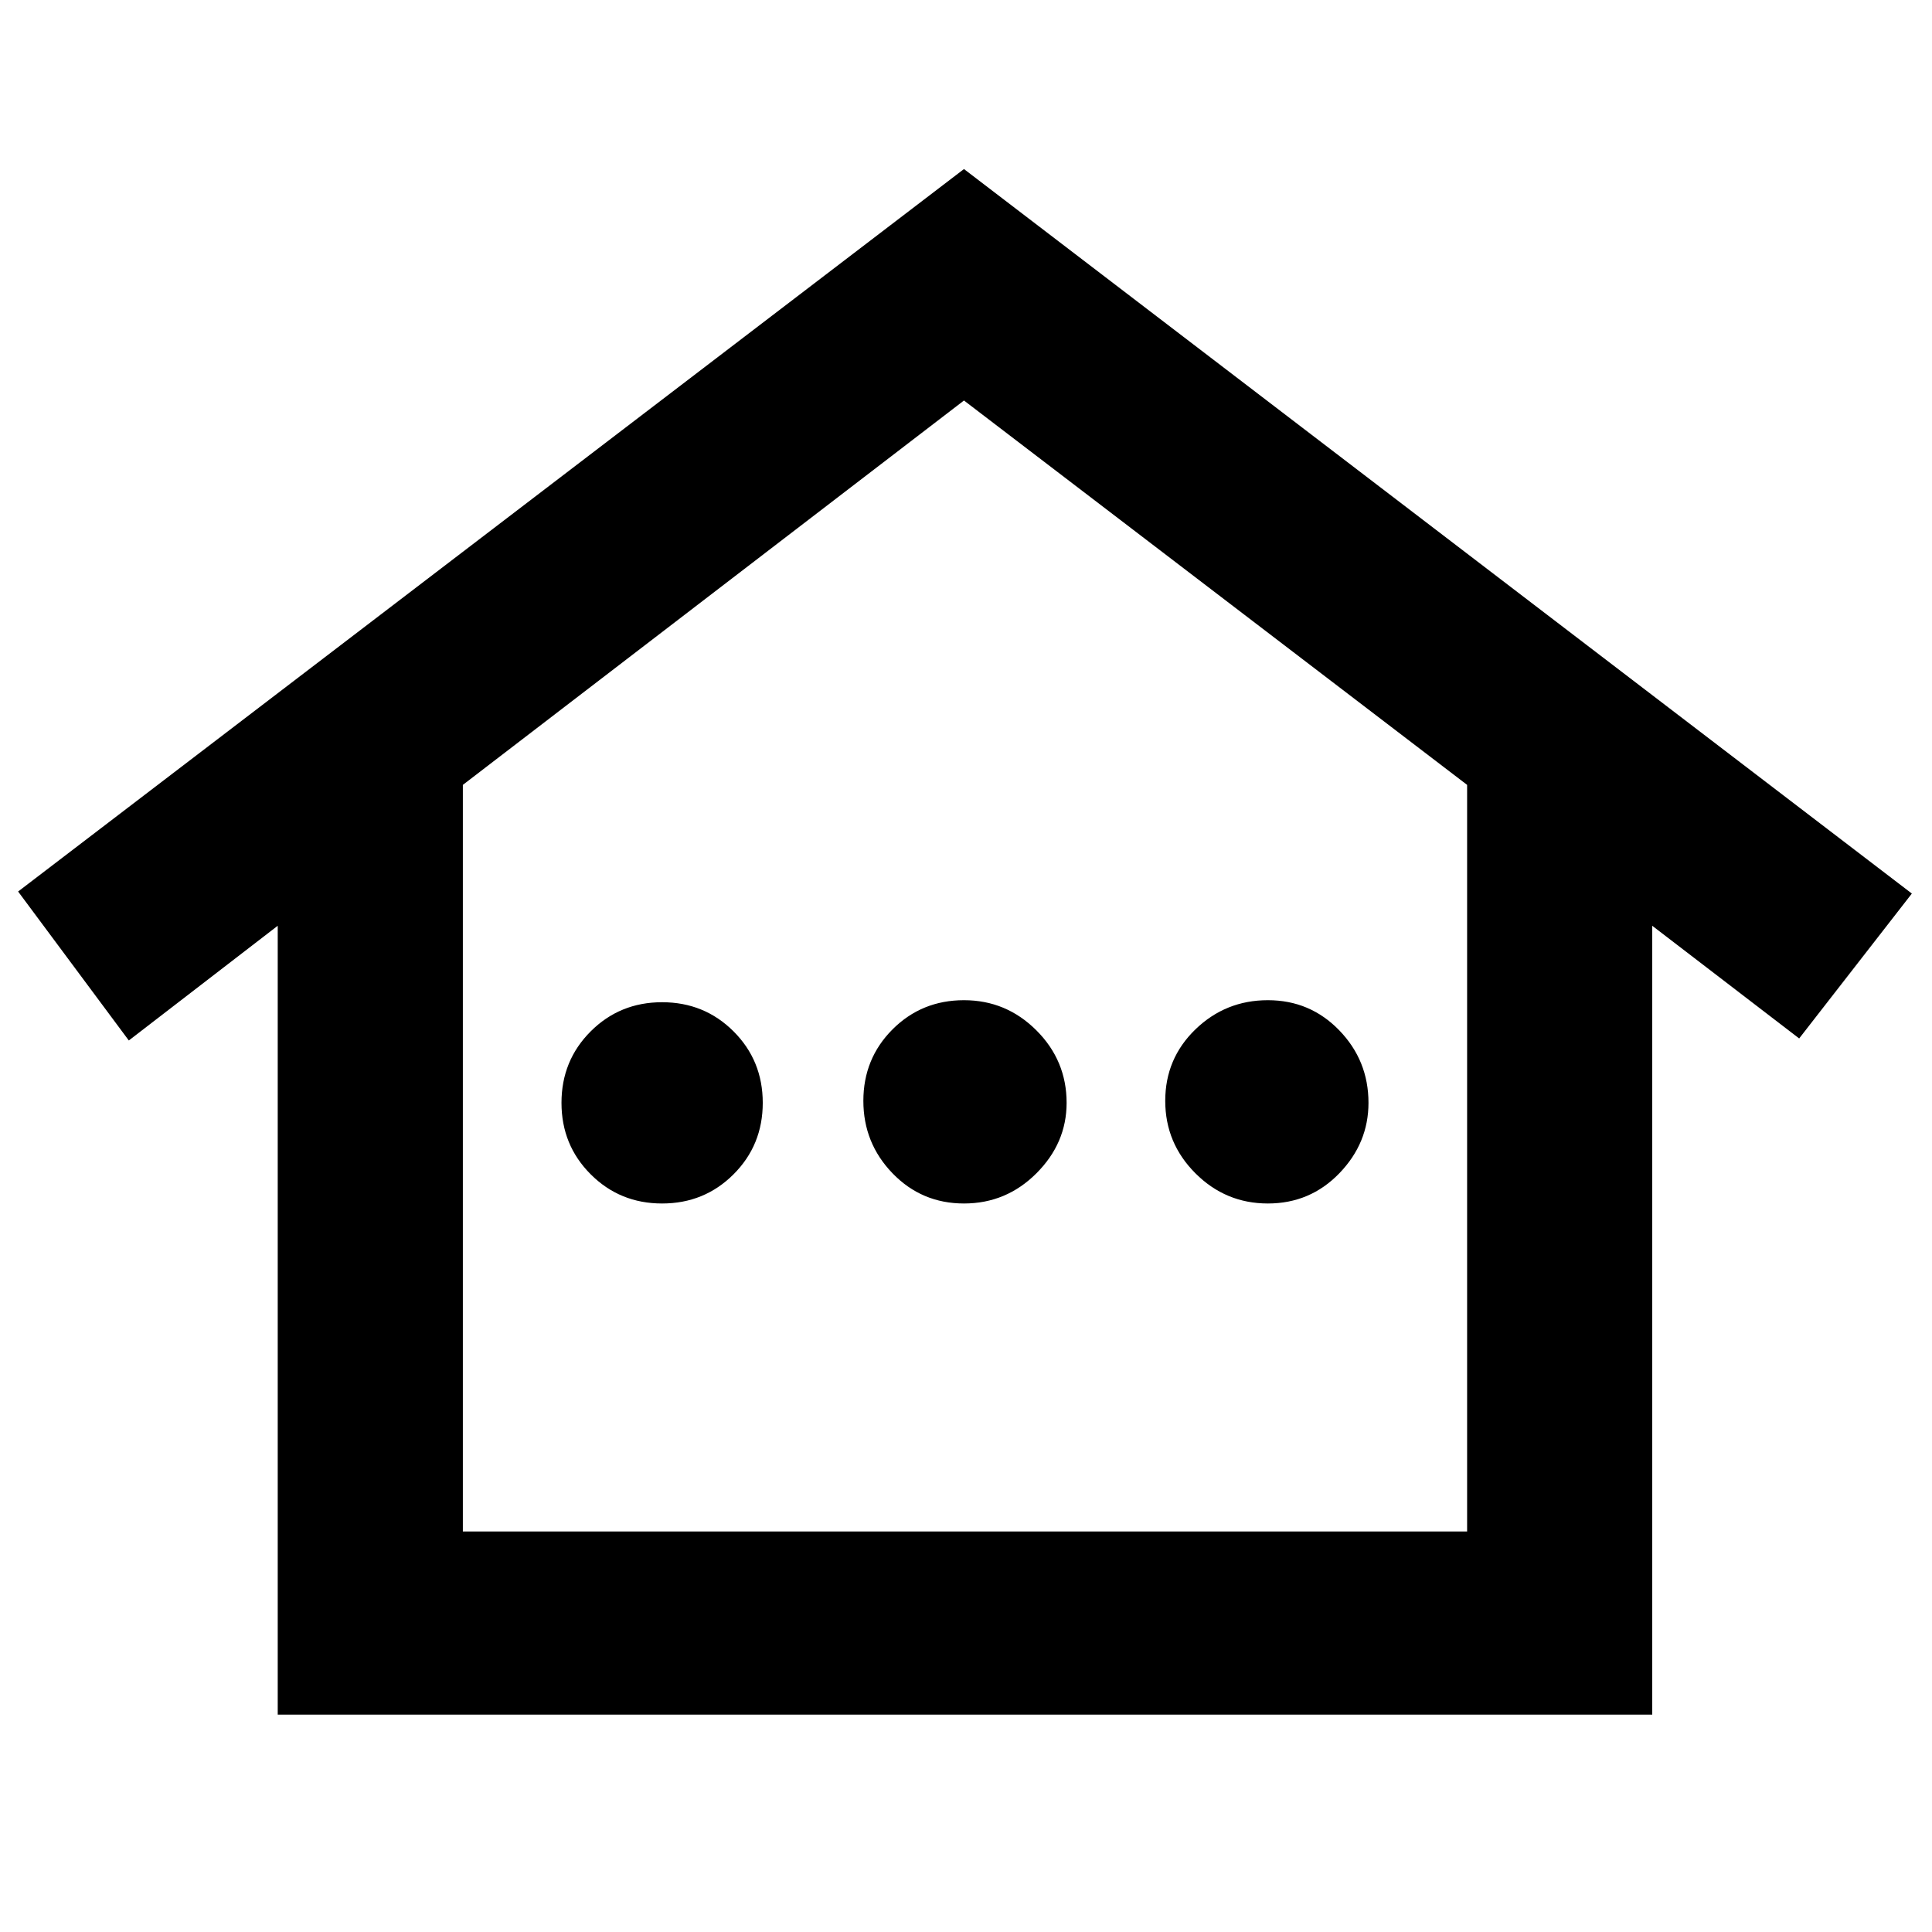 <svg xmlns="http://www.w3.org/2000/svg" height="40" width="40"><path d="M5.75 35.5V19.167l-3.083 2.375-2.292-3.084L19.958 3.5l19.625 15-2.333 3-3.042-2.333V35.5Zm3.833-3.792h20.792V16.25L19.958 8.292 9.583 16.25Zm0 0h20.792H9.583Zm4.125-6.791q-.875 0-1.479-.605-.604-.604-.604-1.479 0-.875.604-1.479.604-.604 1.479-.604.875 0 1.48.604.604.604.604 1.479 0 .875-.604 1.479-.605.605-1.48.605Zm6.25 0q-.875 0-1.479-.625-.604-.625-.604-1.5t.604-1.48q.604-.604 1.479-.604.875 0 1.5.625t.625 1.5q0 .834-.625 1.459-.625.625-1.5.625Zm6.292 0q-.875 0-1.5-.625t-.625-1.5q0-.875.625-1.48.625-.604 1.5-.604t1.479.625q.604.625.604 1.5 0 .834-.604 1.459-.604.625-1.479.625Z"/></svg>